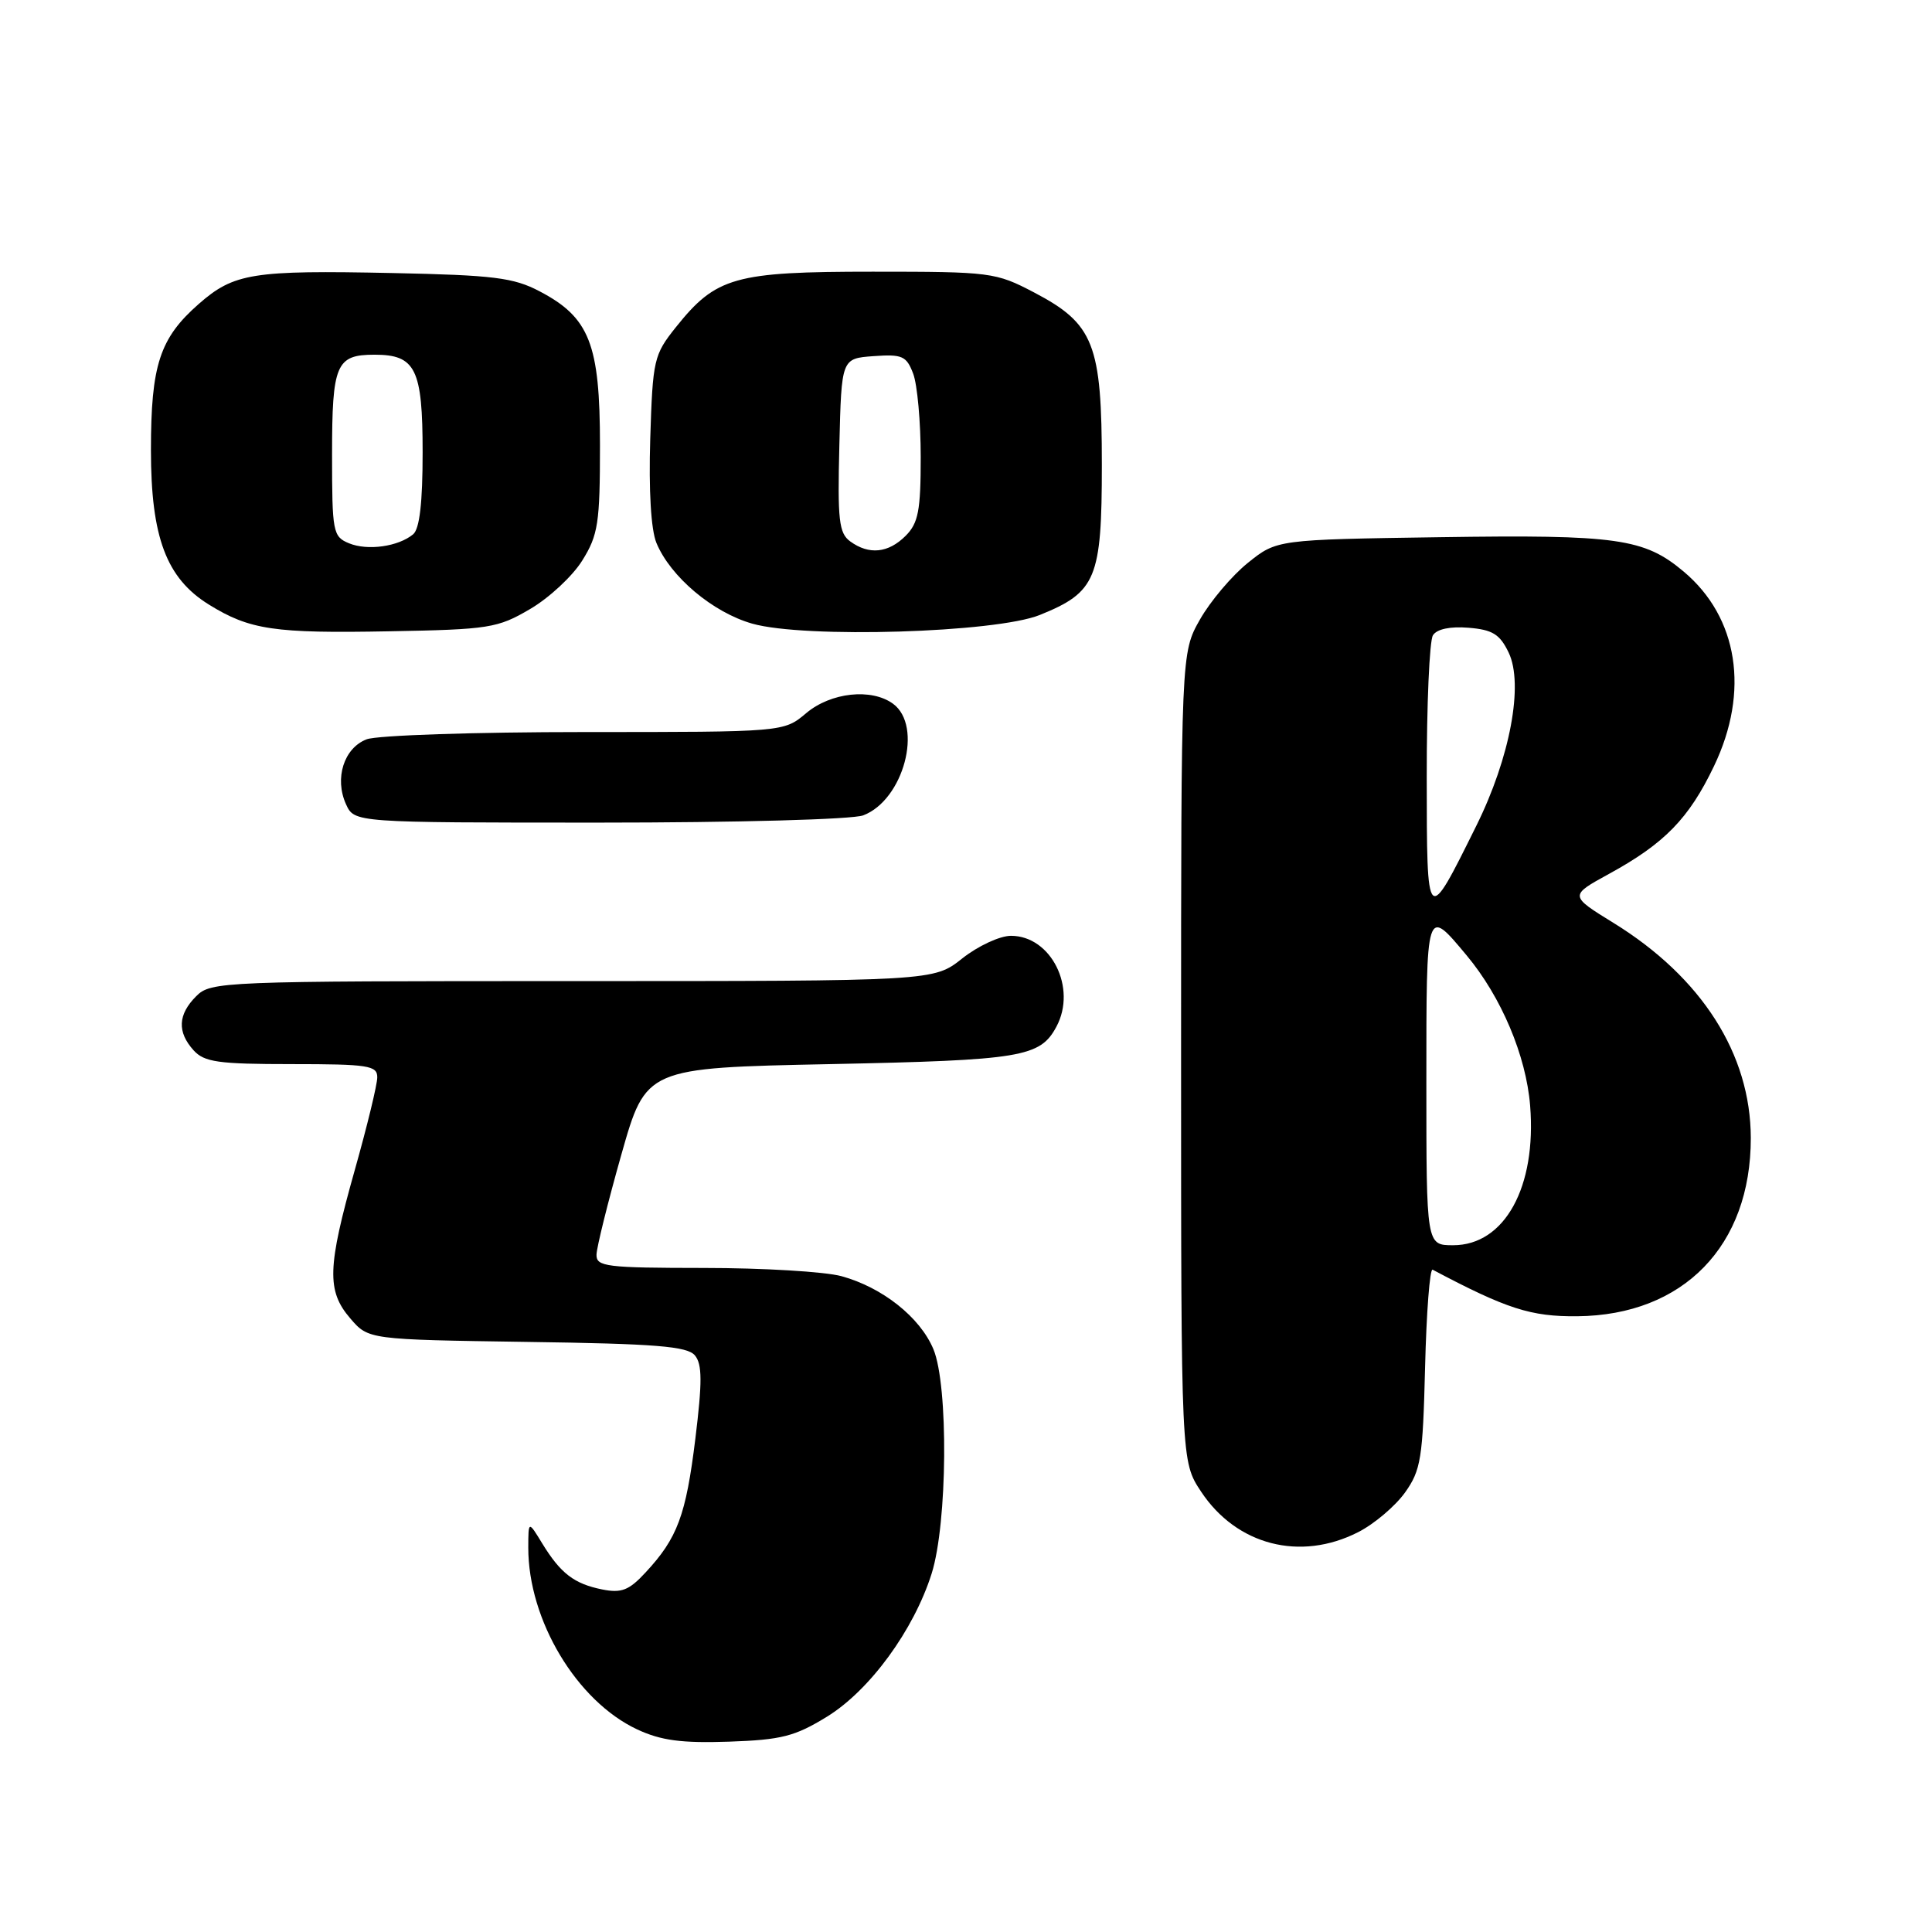 <?xml version="1.0" encoding="UTF-8" standalone="no"?>
<!DOCTYPE svg PUBLIC "-//W3C//DTD SVG 1.1//EN" "http://www.w3.org/Graphics/SVG/1.1/DTD/svg11.dtd" >
<svg xmlns="http://www.w3.org/2000/svg" xmlns:xlink="http://www.w3.org/1999/xlink" version="1.1" viewBox="0 0 256 256">
 <g >
 <path fill="currentColor"
d=" M 109.58 227.47 C 115.25 223.98 121.08 216.00 123.45 208.50 C 125.55 201.82 125.69 183.60 123.68 178.77 C 121.91 174.54 116.93 170.59 111.50 169.10 C 109.30 168.50 101.09 168.01 93.25 168.01 C 80.33 168.00 79.00 167.84 79.04 166.25 C 79.06 165.29 80.54 159.32 82.33 153.00 C 85.59 141.50 85.59 141.50 110.05 141.00 C 135.36 140.48 137.82 140.08 139.98 136.04 C 142.73 130.91 139.28 124.00 133.96 124.00 C 132.48 124.00 129.58 125.35 127.50 127.00 C 123.72 130.00 123.72 130.00 75.86 130.00 C 29.33 130.00 27.94 130.06 26.00 132.00 C 23.57 134.43 23.46 136.74 25.65 139.17 C 27.07 140.74 28.93 141.00 38.65 141.00 C 48.80 141.00 50.00 141.19 49.99 142.75 C 49.99 143.71 48.65 149.22 47.02 155.00 C 43.37 167.94 43.27 171.04 46.41 174.69 C 48.82 177.50 48.82 177.50 69.84 177.81 C 86.92 178.05 91.08 178.39 92.08 179.60 C 93.05 180.76 93.06 183.12 92.14 190.62 C 90.89 200.80 89.77 203.81 85.54 208.36 C 83.35 210.73 82.35 211.12 79.79 210.61 C 76.07 209.86 74.28 208.49 71.84 204.50 C 70.01 201.50 70.01 201.50 70.00 205.07 C 69.99 214.69 76.43 225.42 84.44 229.16 C 87.59 230.63 90.32 230.99 96.58 230.78 C 103.55 230.54 105.33 230.08 109.58 227.47 Z  M 179.96 203.02 C 182.09 201.94 184.88 199.57 186.17 197.77 C 188.28 194.81 188.53 193.24 188.83 181.19 C 189.01 173.87 189.46 168.05 189.83 168.24 C 199.65 173.44 202.85 174.47 209.00 174.41 C 223.06 174.28 232.01 165.08 231.99 150.78 C 231.97 139.67 225.49 129.51 213.83 122.31 C 207.94 118.68 207.94 118.68 213.21 115.79 C 220.56 111.77 223.80 108.45 227.12 101.50 C 231.85 91.62 230.32 81.81 223.10 75.74 C 217.87 71.34 214.29 70.83 190.84 71.18 C 169.18 71.50 169.18 71.50 165.34 74.59 C 163.23 76.29 160.38 79.66 159.00 82.09 C 156.50 86.50 156.50 86.50 156.50 140.07 C 156.50 193.65 156.50 193.65 159.15 197.65 C 163.85 204.75 172.29 206.93 179.96 203.02 Z  M 114.38 108.04 C 119.73 106.01 122.35 96.19 118.33 93.25 C 115.47 91.16 110.09 91.74 106.82 94.50 C 103.85 97.00 103.85 97.00 77.49 97.00 C 62.98 97.00 49.99 97.43 48.59 97.96 C 45.57 99.11 44.29 103.14 45.85 106.57 C 46.96 109.00 46.96 109.00 79.41 109.00 C 97.62 109.00 112.97 108.58 114.38 108.04 Z  M 70.24 80.70 C 72.76 79.23 75.88 76.33 77.16 74.26 C 79.26 70.89 79.50 69.31 79.50 59.00 C 79.50 45.58 78.12 42.07 71.50 38.60 C 68.04 36.78 65.41 36.46 52.05 36.18 C 33.45 35.79 31.01 36.18 26.33 40.28 C 21.16 44.82 20.00 48.38 20.00 59.65 C 20.00 71.19 22.04 76.62 27.68 80.11 C 33.09 83.46 36.34 83.94 51.58 83.65 C 64.81 83.41 65.94 83.23 70.24 80.70 Z  M 137.77 81.49 C 145.26 78.47 146.00 76.67 146.00 61.60 C 146.00 45.57 144.95 42.91 137.02 38.75 C 131.92 36.08 131.30 36.00 115.64 36.00 C 97.33 36.00 94.89 36.69 89.57 43.34 C 86.63 47.02 86.49 47.64 86.16 58.16 C 85.95 64.99 86.26 70.21 86.98 71.94 C 88.83 76.42 94.46 81.16 99.69 82.64 C 106.63 84.61 131.95 83.84 137.77 81.49 Z  M 189.00 143.45 C 189.00 119.99 188.95 120.14 194.35 126.61 C 198.93 132.10 202.22 139.89 202.75 146.50 C 203.62 157.29 199.37 165.00 192.55 165.00 C 189.00 165.00 189.00 165.00 189.00 143.45 Z  M 189.05 103.00 C 189.04 93.38 189.41 84.91 189.87 84.18 C 190.39 83.35 192.16 82.98 194.59 83.18 C 197.78 83.44 198.74 84.04 199.91 86.48 C 201.91 90.68 200.10 100.40 195.61 109.44 C 189.02 122.73 189.07 122.77 189.05 103.00 Z  M 46.25 71.99 C 44.11 71.11 44.00 70.52 44.00 60.23 C 44.00 48.25 44.53 47.00 49.63 47.00 C 55.08 47.00 56.00 48.88 56.00 59.95 C 56.00 66.60 55.60 70.09 54.74 70.80 C 52.77 72.43 48.71 73.00 46.25 71.99 Z  M 112.66 71.74 C 111.16 70.65 110.97 68.92 111.22 58.99 C 111.50 47.50 111.50 47.50 115.75 47.19 C 119.55 46.92 120.11 47.16 121.00 49.51 C 121.55 50.95 122.00 55.93 122.00 60.57 C 122.00 67.67 121.68 69.32 120.00 71.00 C 117.70 73.30 115.14 73.55 112.66 71.74 Z "/>
</g>
</svg>